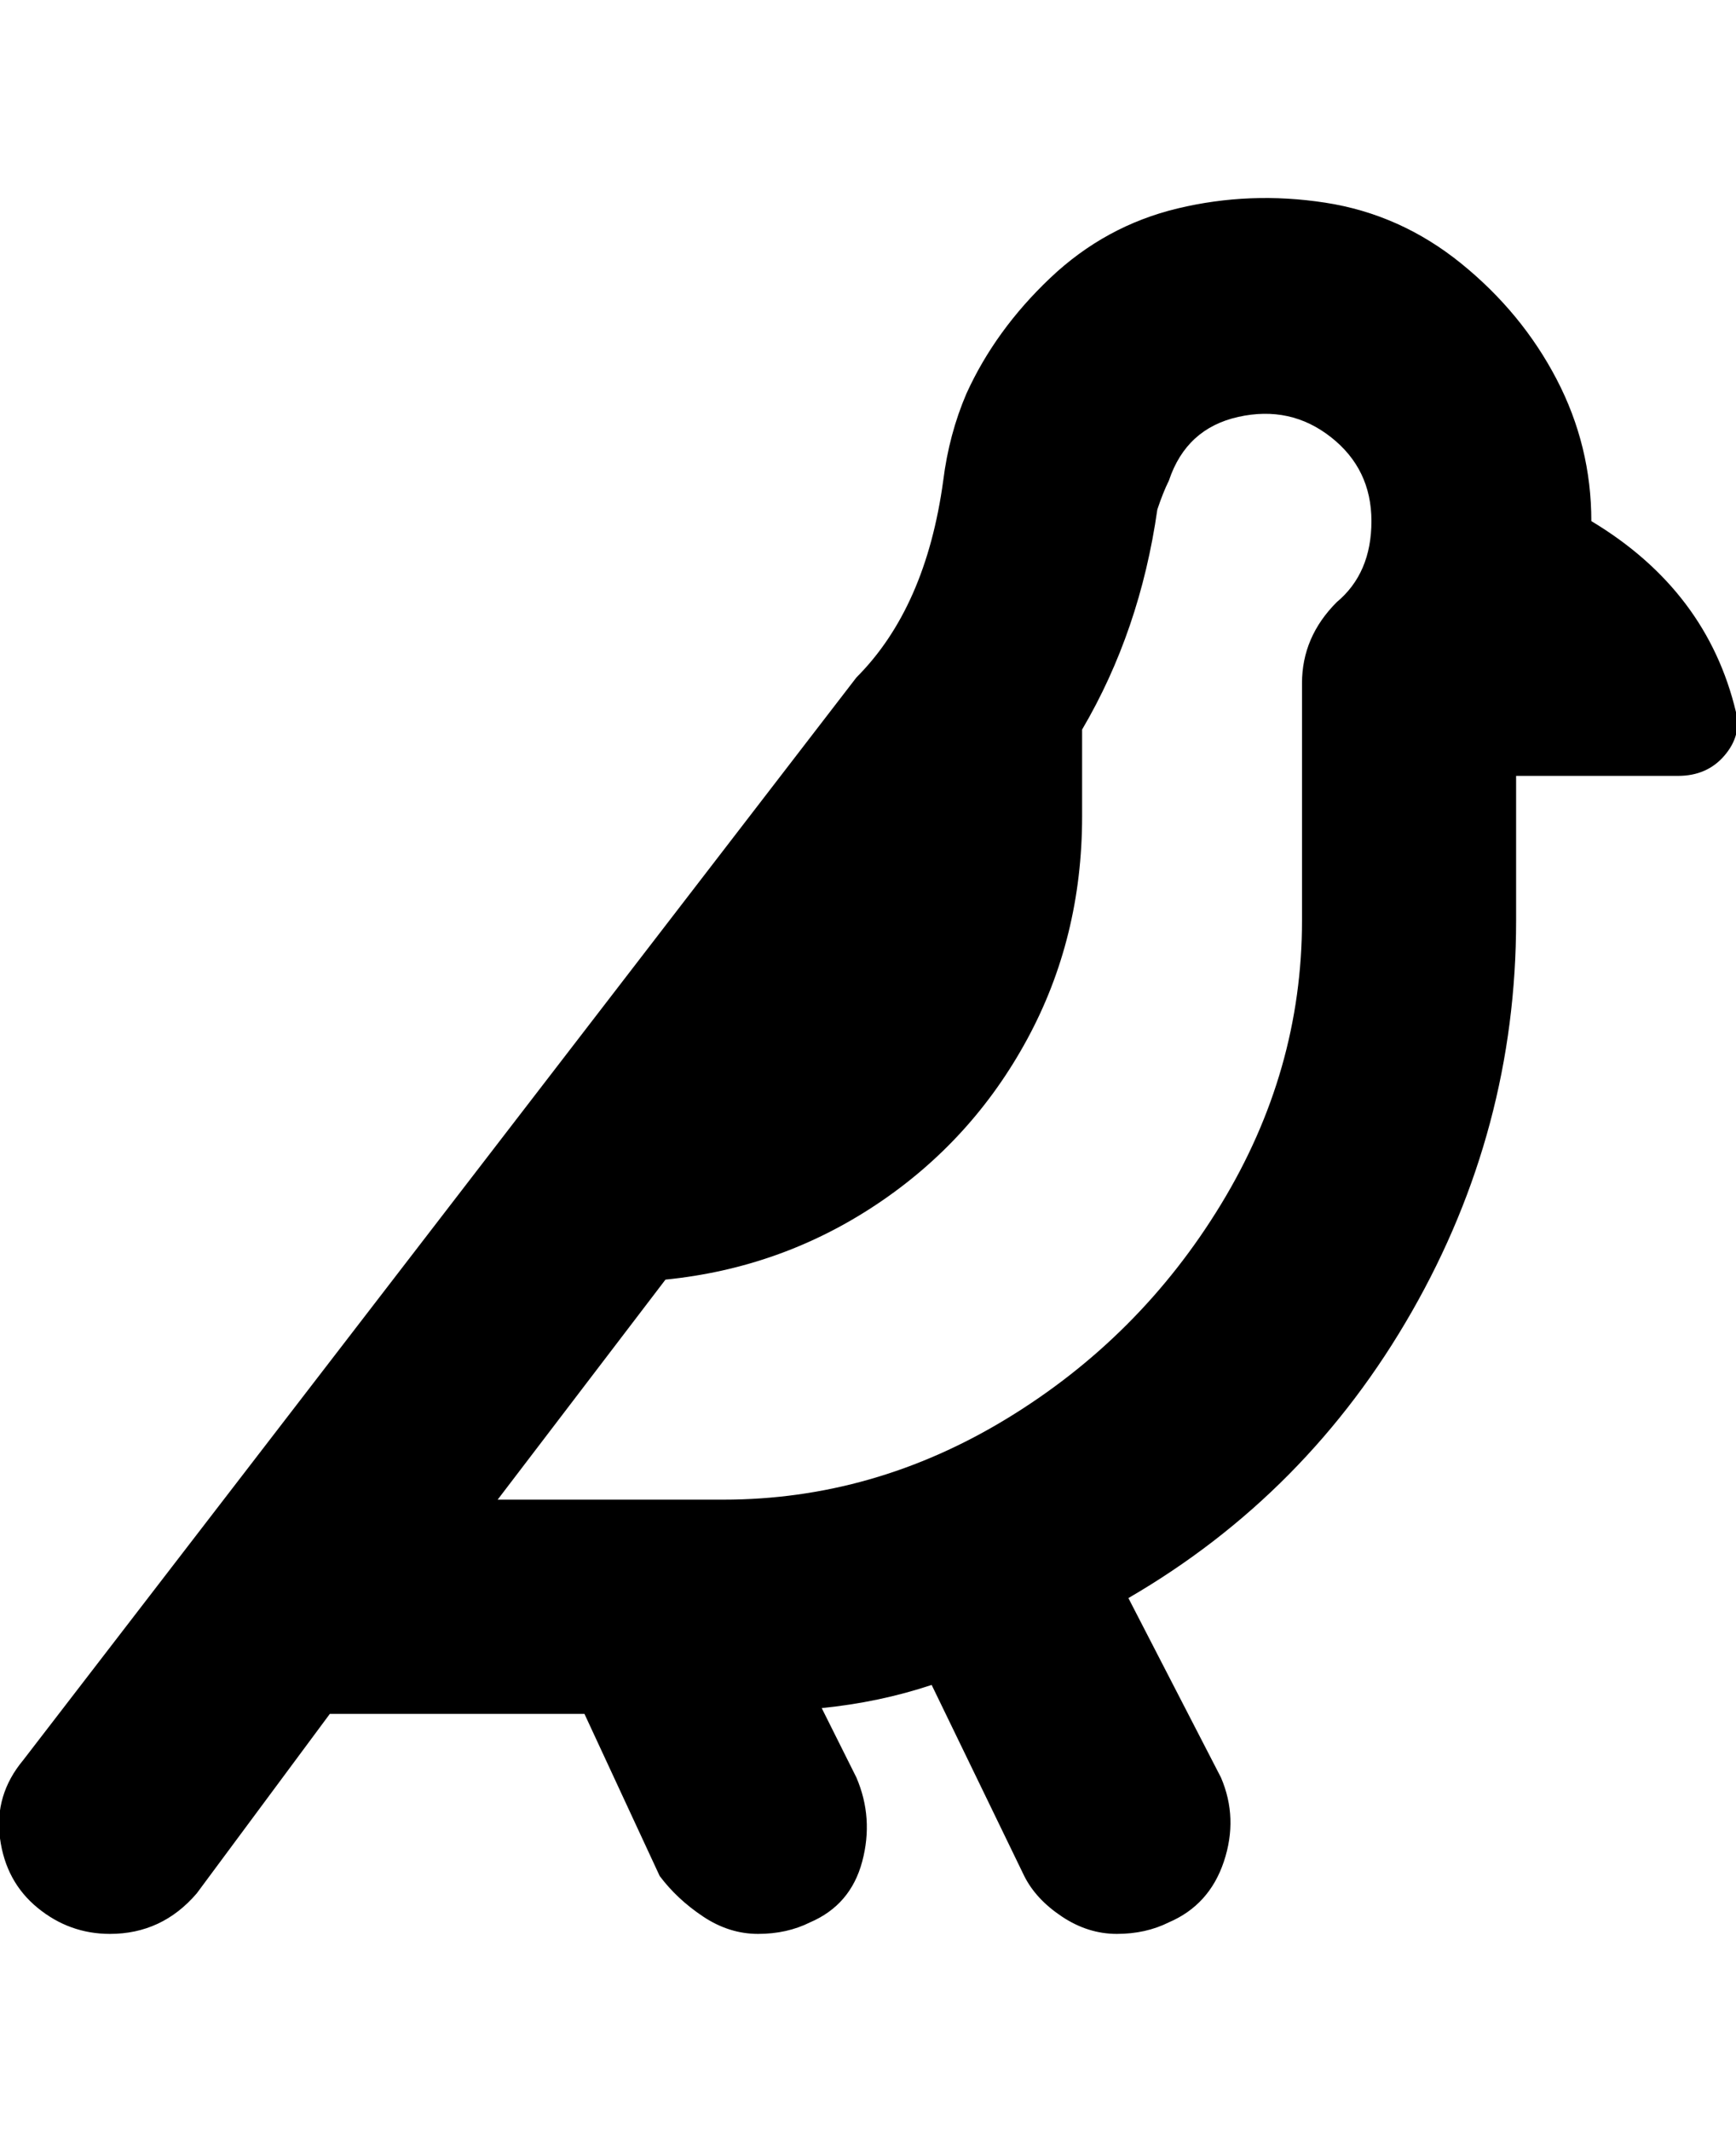 <svg viewBox="0 0 300 368" xmlns="http://www.w3.org/2000/svg"><path d="M275 90q0-13-6-24.5t-16.5-20Q242 37 229 35t-25.5 1q-12.5 3-22 12T167 68q-3 7-4 15-3 22-15 34L4 304q-5 6-4 13.5t6.5 12Q12 334 19 334q9 0 15-7l23-31h44l13 28q3 4 7.5 7t9.5 3q5 0 9-2 7-3 9-10.5t-1-14.5l-6-12q10-1 19-4l16 33q2 4 6.5 7t9.5 3q5 0 9-2 7-3 9.5-10.5T211 307l-16-31q31-18 49-49.5t18-67.5v-25h28q5 0 8-3.5t2-7.5q-5-21-25-33zm-44 14q-6 6-6 14v41q0 26-14 49t-37 37q-23 14-49 14H86l29-38q20-2 36.5-13t26-28.5Q187 162 187 141v-15q10-17 13-38 1-3 2-5 3-9 12-11t16 3.5q7 5.5 7 14.5t-6 14z"/></svg>